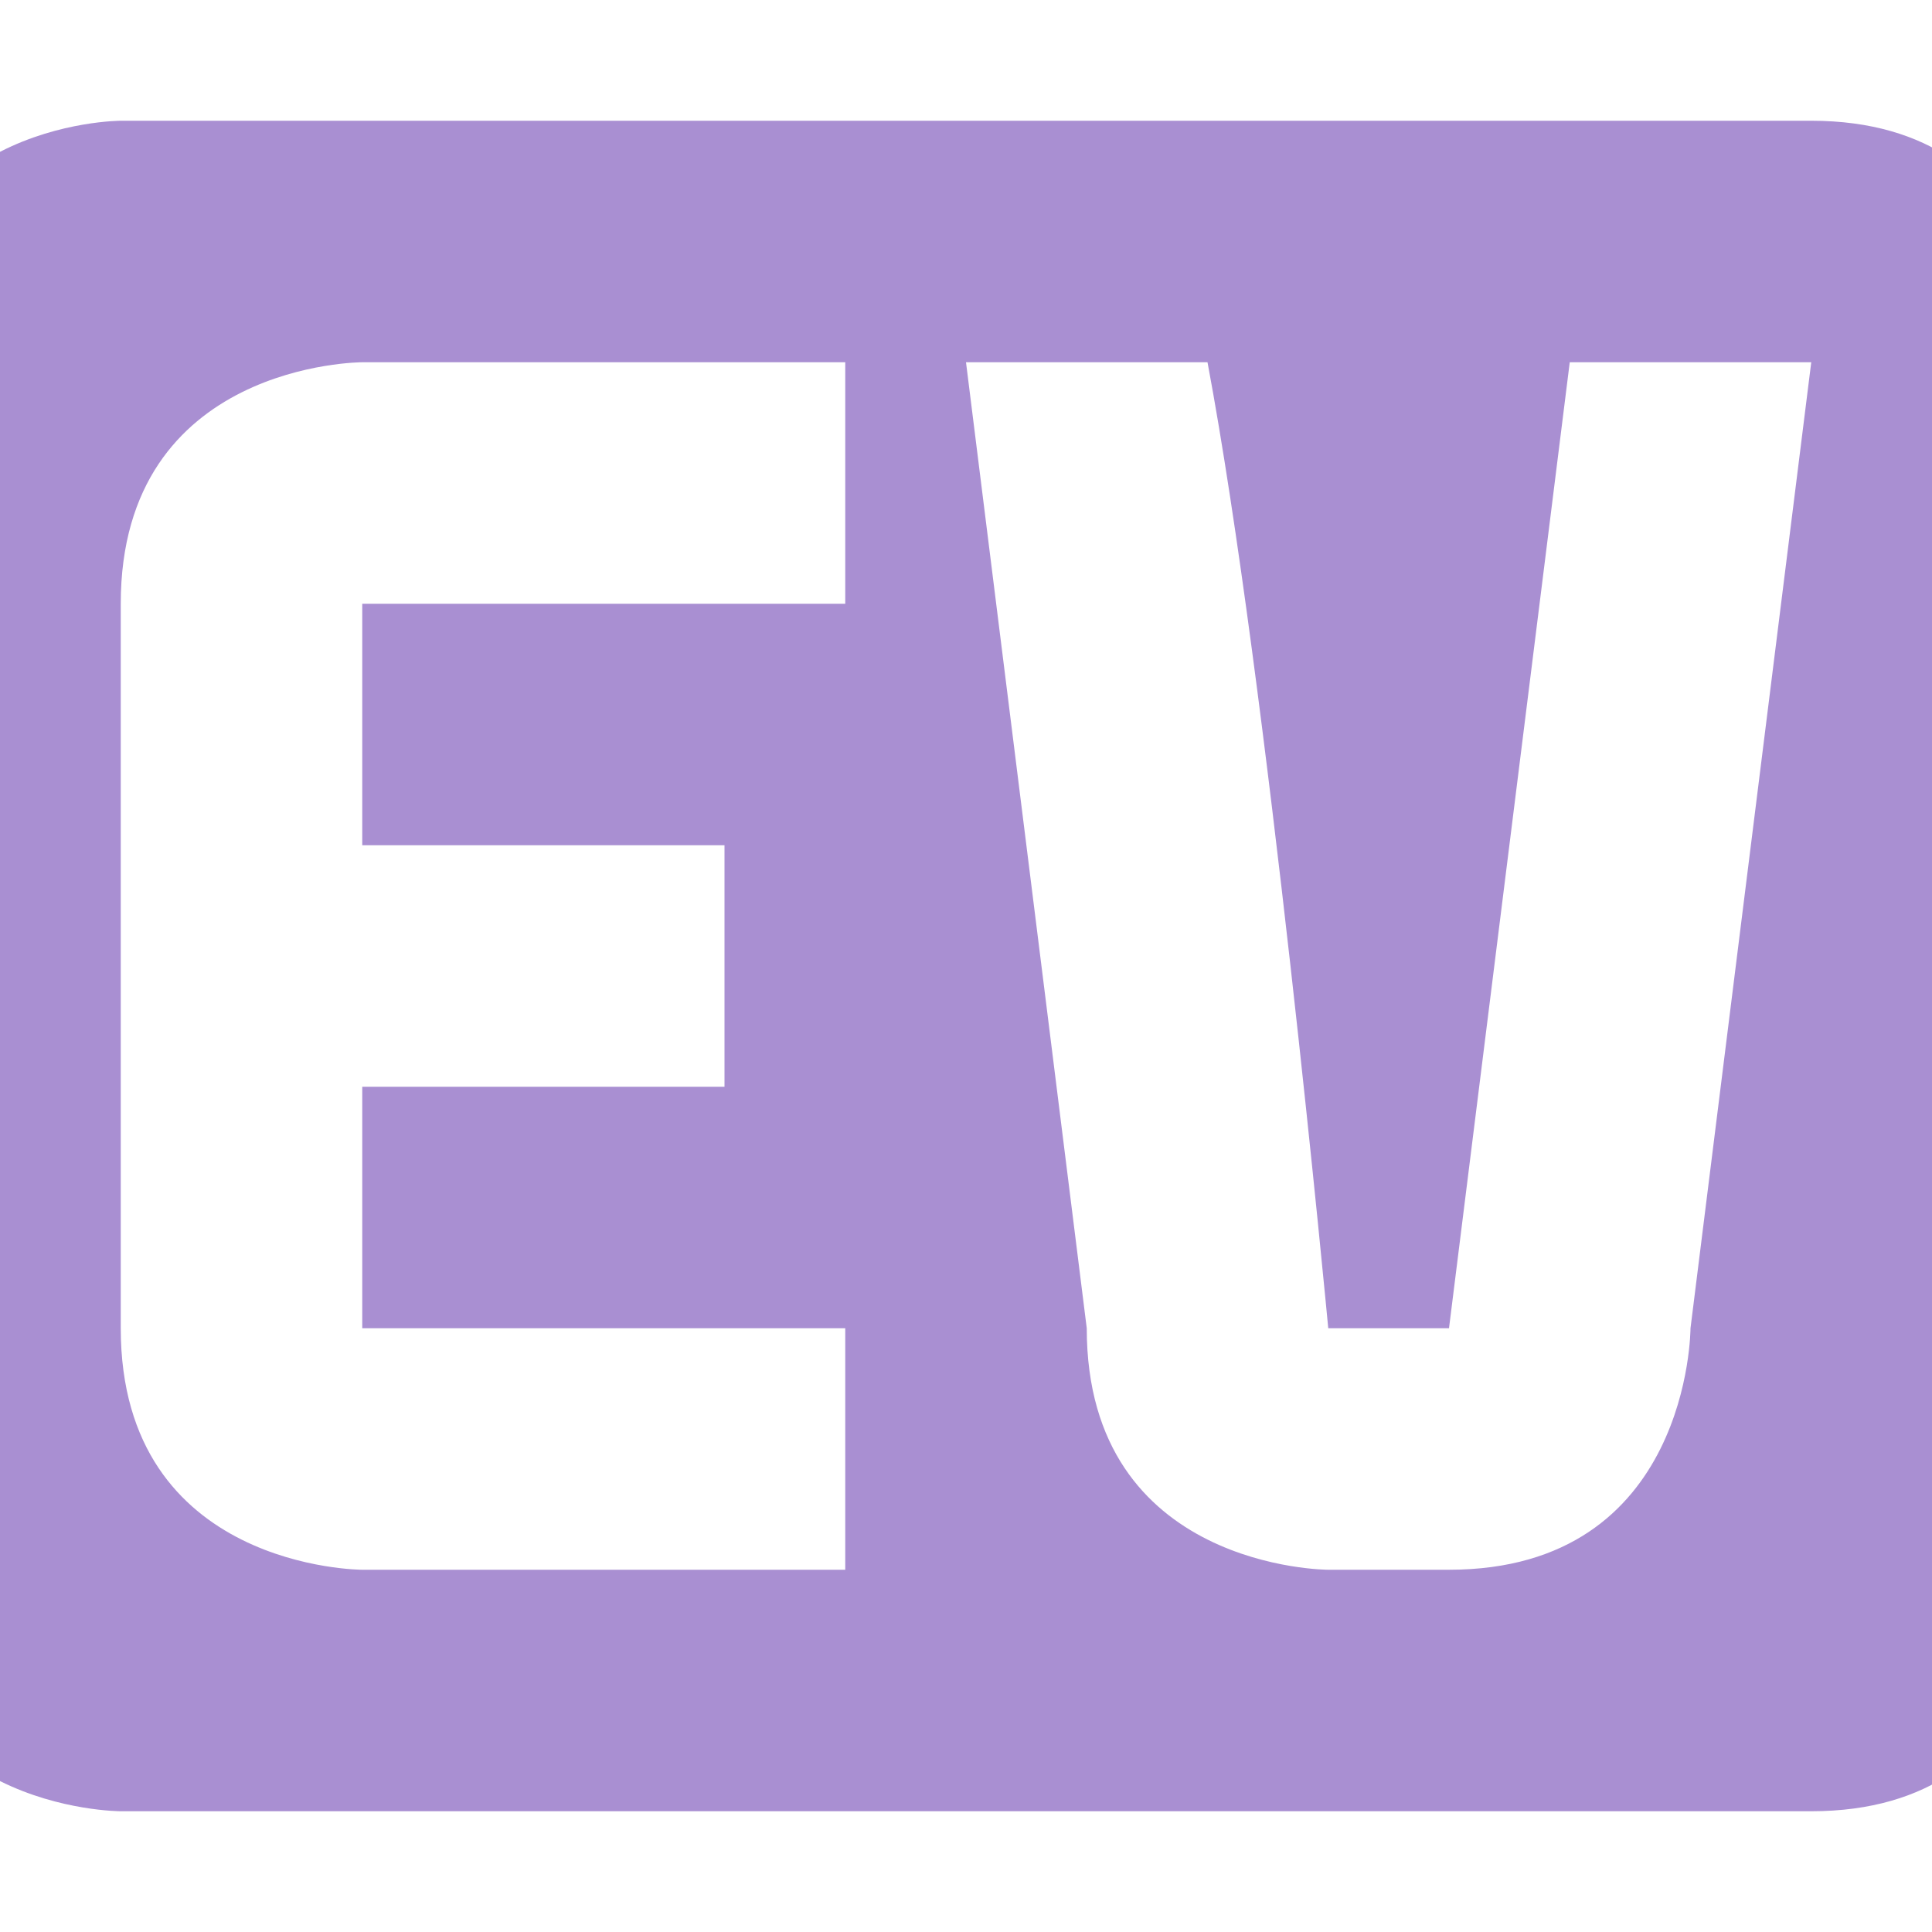 <svg xmlns="http://www.w3.org/2000/svg" width="16" height="16" version="1.1">
 <defs>
  <style id="current-color-scheme" type="text/css">
   .ColorScheme-Text { color:#a98fd2; } .ColorScheme-Highlight { color:#4285f4; } .ColorScheme-NeutralText { color:#ff9800; } .ColorScheme-PositiveText { color:#4caf50; } .ColorScheme-NegativeText { color:#f44336; }
  </style>
 </defs>
 <path style="fill:currentColor" class="ColorScheme-Text" d="M 1,1 C 1,1 -1,1 -1,3.06 V 13 C -1,15 1,15 1,15 H 15 C 17,15 17,13 17,13 V 3 C 17,3 17,1 15,1 Z M 3,3 H 7 V 5 H 3 V 7 H 6 V 9 H 3 V 11 H 7 V 13 H 3 C 3,13 1,13 1,11 V 5 C 1,3 3,3 3,3 Z M 8,3 H 10 C 10.5,5.67 11,11 11,11 H 12 L 13,3 H 15 L 14,11 C 14,11 14,13 12,13 H 11 C 11,13 9,13 9,11 Z"/>
</svg>
